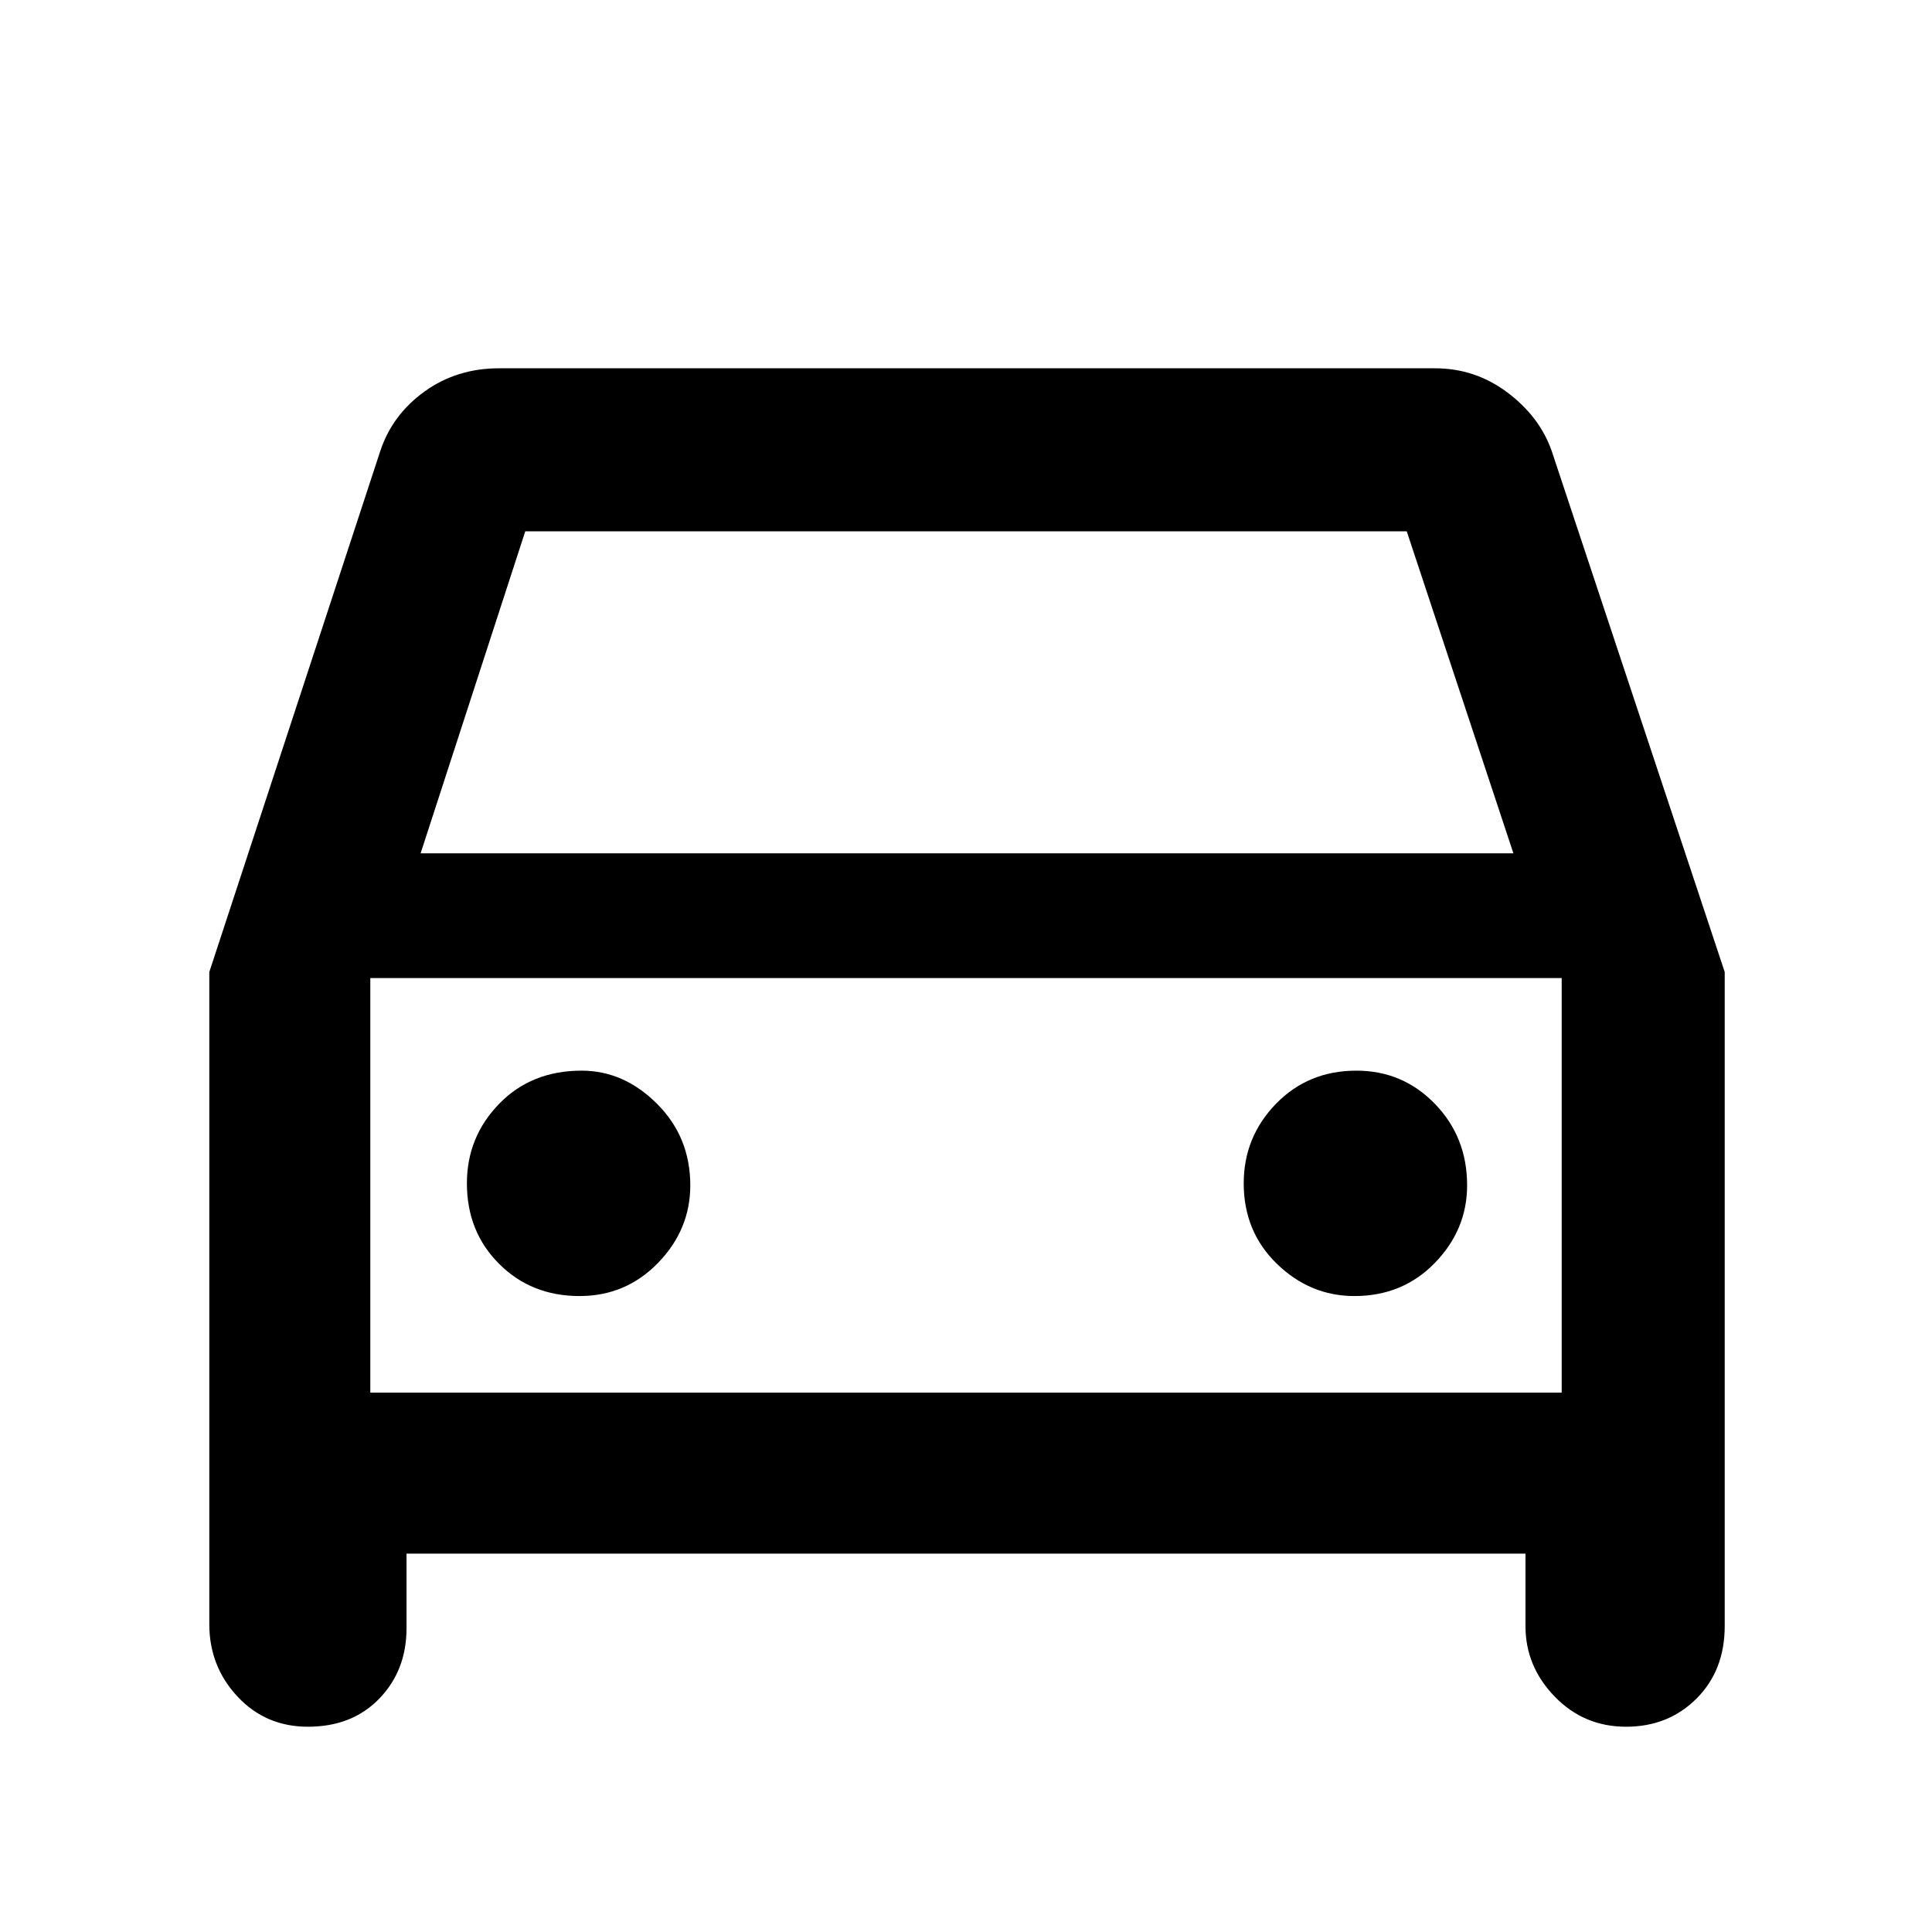 <svg xmlns="http://www.w3.org/2000/svg" height="48" width="48"><path d="M10.1 38.6v1.85q0 1.05-.675 1.75t-1.775.7q-1.05 0-1.75-.75t-.7-1.8v-16.2L9.45 11.2q.3-.9 1.1-1.475.8-.575 1.85-.575h23.25q1 0 1.8.6t1.1 1.45l4.3 12.95V40.4q0 1.1-.7 1.8t-1.75.7q-1.05 0-1.775-.75-.725-.75-.725-1.75v-1.8Zm.35-17.4H37.6l-2.65-8h-21.9ZM9.2 24.3v10.3Zm5.2 7.9q1.15 0 1.95-.825t.8-1.925q0-1.2-.825-2.025T14.45 26.6q-1.25 0-2.05.825-.8.825-.8 1.975 0 1.2.8 2t2 .8Zm19.25 0q1.2 0 2-.825t.8-1.925q0-1.2-.8-2.025T33.7 26.6q-1.2 0-2 .825t-.8 1.975q0 1.2.825 2t1.925.8ZM9.2 34.6h29.6V24.3H9.2Z"/></svg>